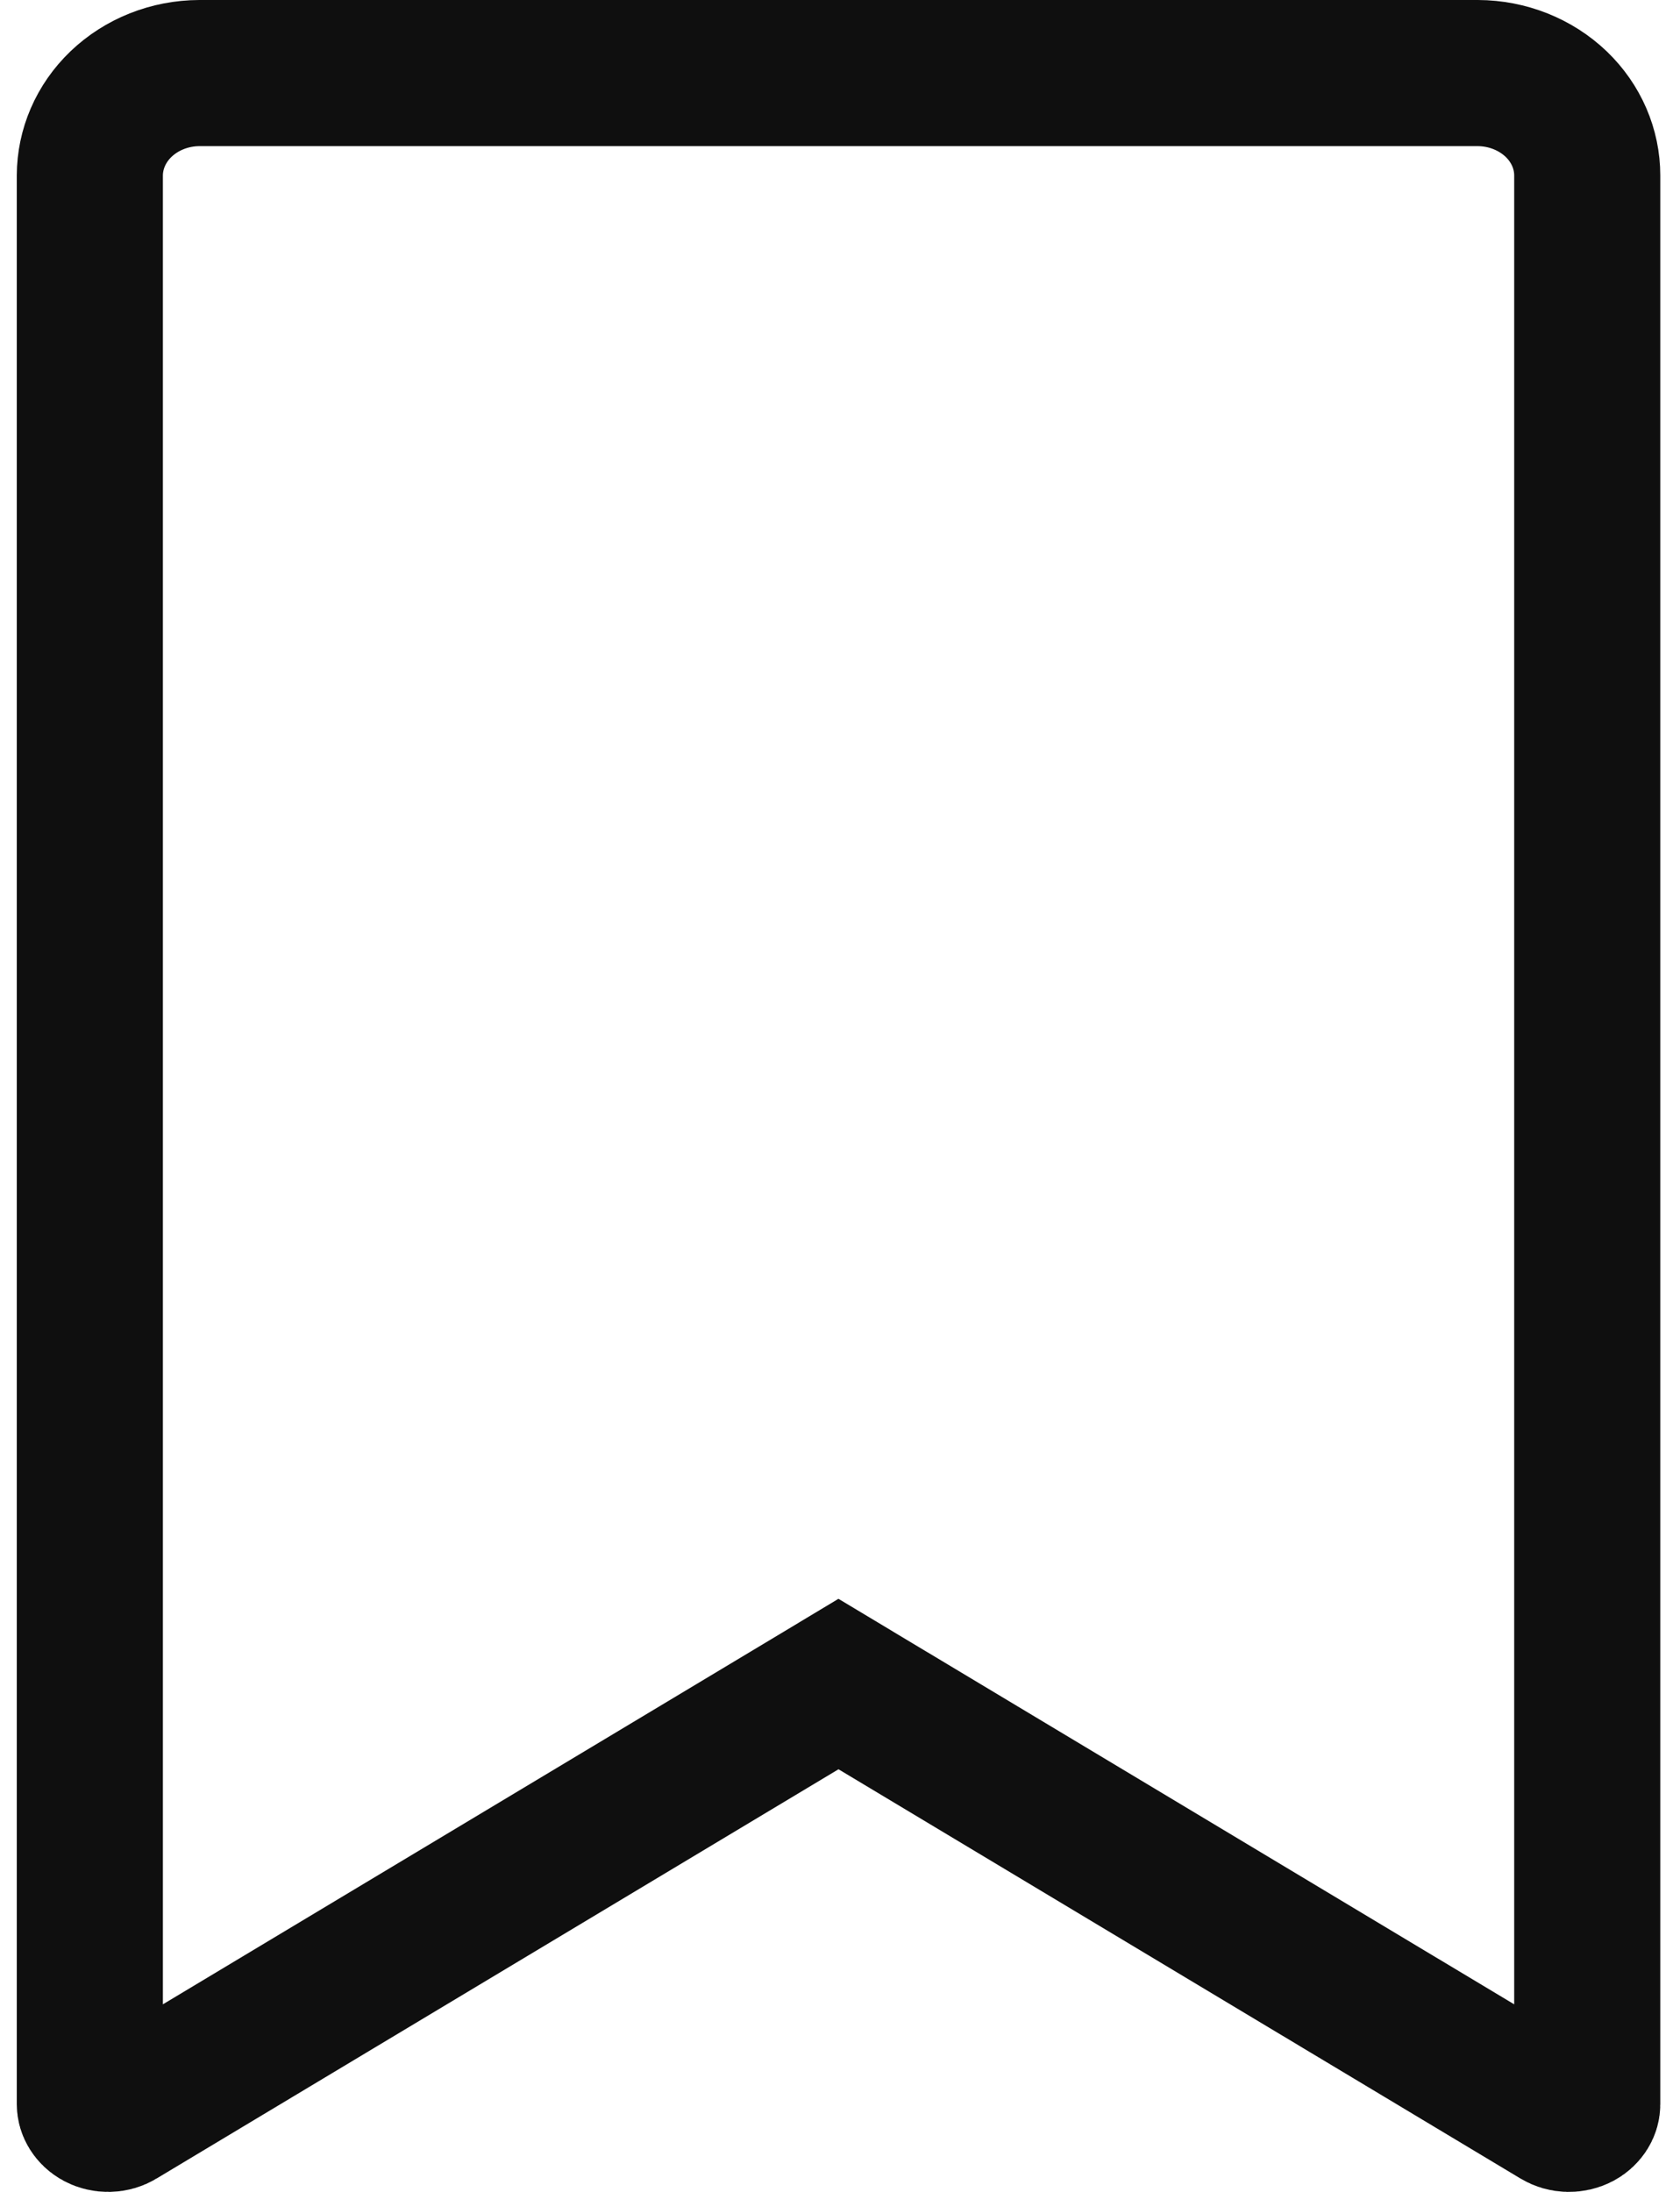 <svg className="favorites" width="23" height="30" viewBox="0 0 23 30" fill="none" xmlns="http://www.w3.org/2000/svg">
<path d="M21.332 28.96L21.332 28.96L11.994 23.358L11.479 23.049L10.965 23.358L1.628 28.96C1.589 28.984 1.541 28.999 1.488 29C1.436 29.001 1.386 28.989 1.344 28.967C1.303 28.945 1.274 28.915 1.256 28.886C1.238 28.857 1.23 28.828 1.23 28.8V2.401C1.231 2.043 1.379 1.691 1.656 1.425C1.935 1.158 2.32 1.001 2.731 1H20.23C20.64 1.001 21.026 1.158 21.305 1.425C21.582 1.691 21.73 2.043 21.73 2.401V28.8C21.73 28.828 21.723 28.857 21.705 28.886C21.687 28.915 21.658 28.945 21.617 28.967C21.575 28.989 21.525 29.001 21.473 29C21.42 28.999 21.372 28.984 21.332 28.96Z" stroke="#0F0F0F" stroke-width="2"/>
</svg>
